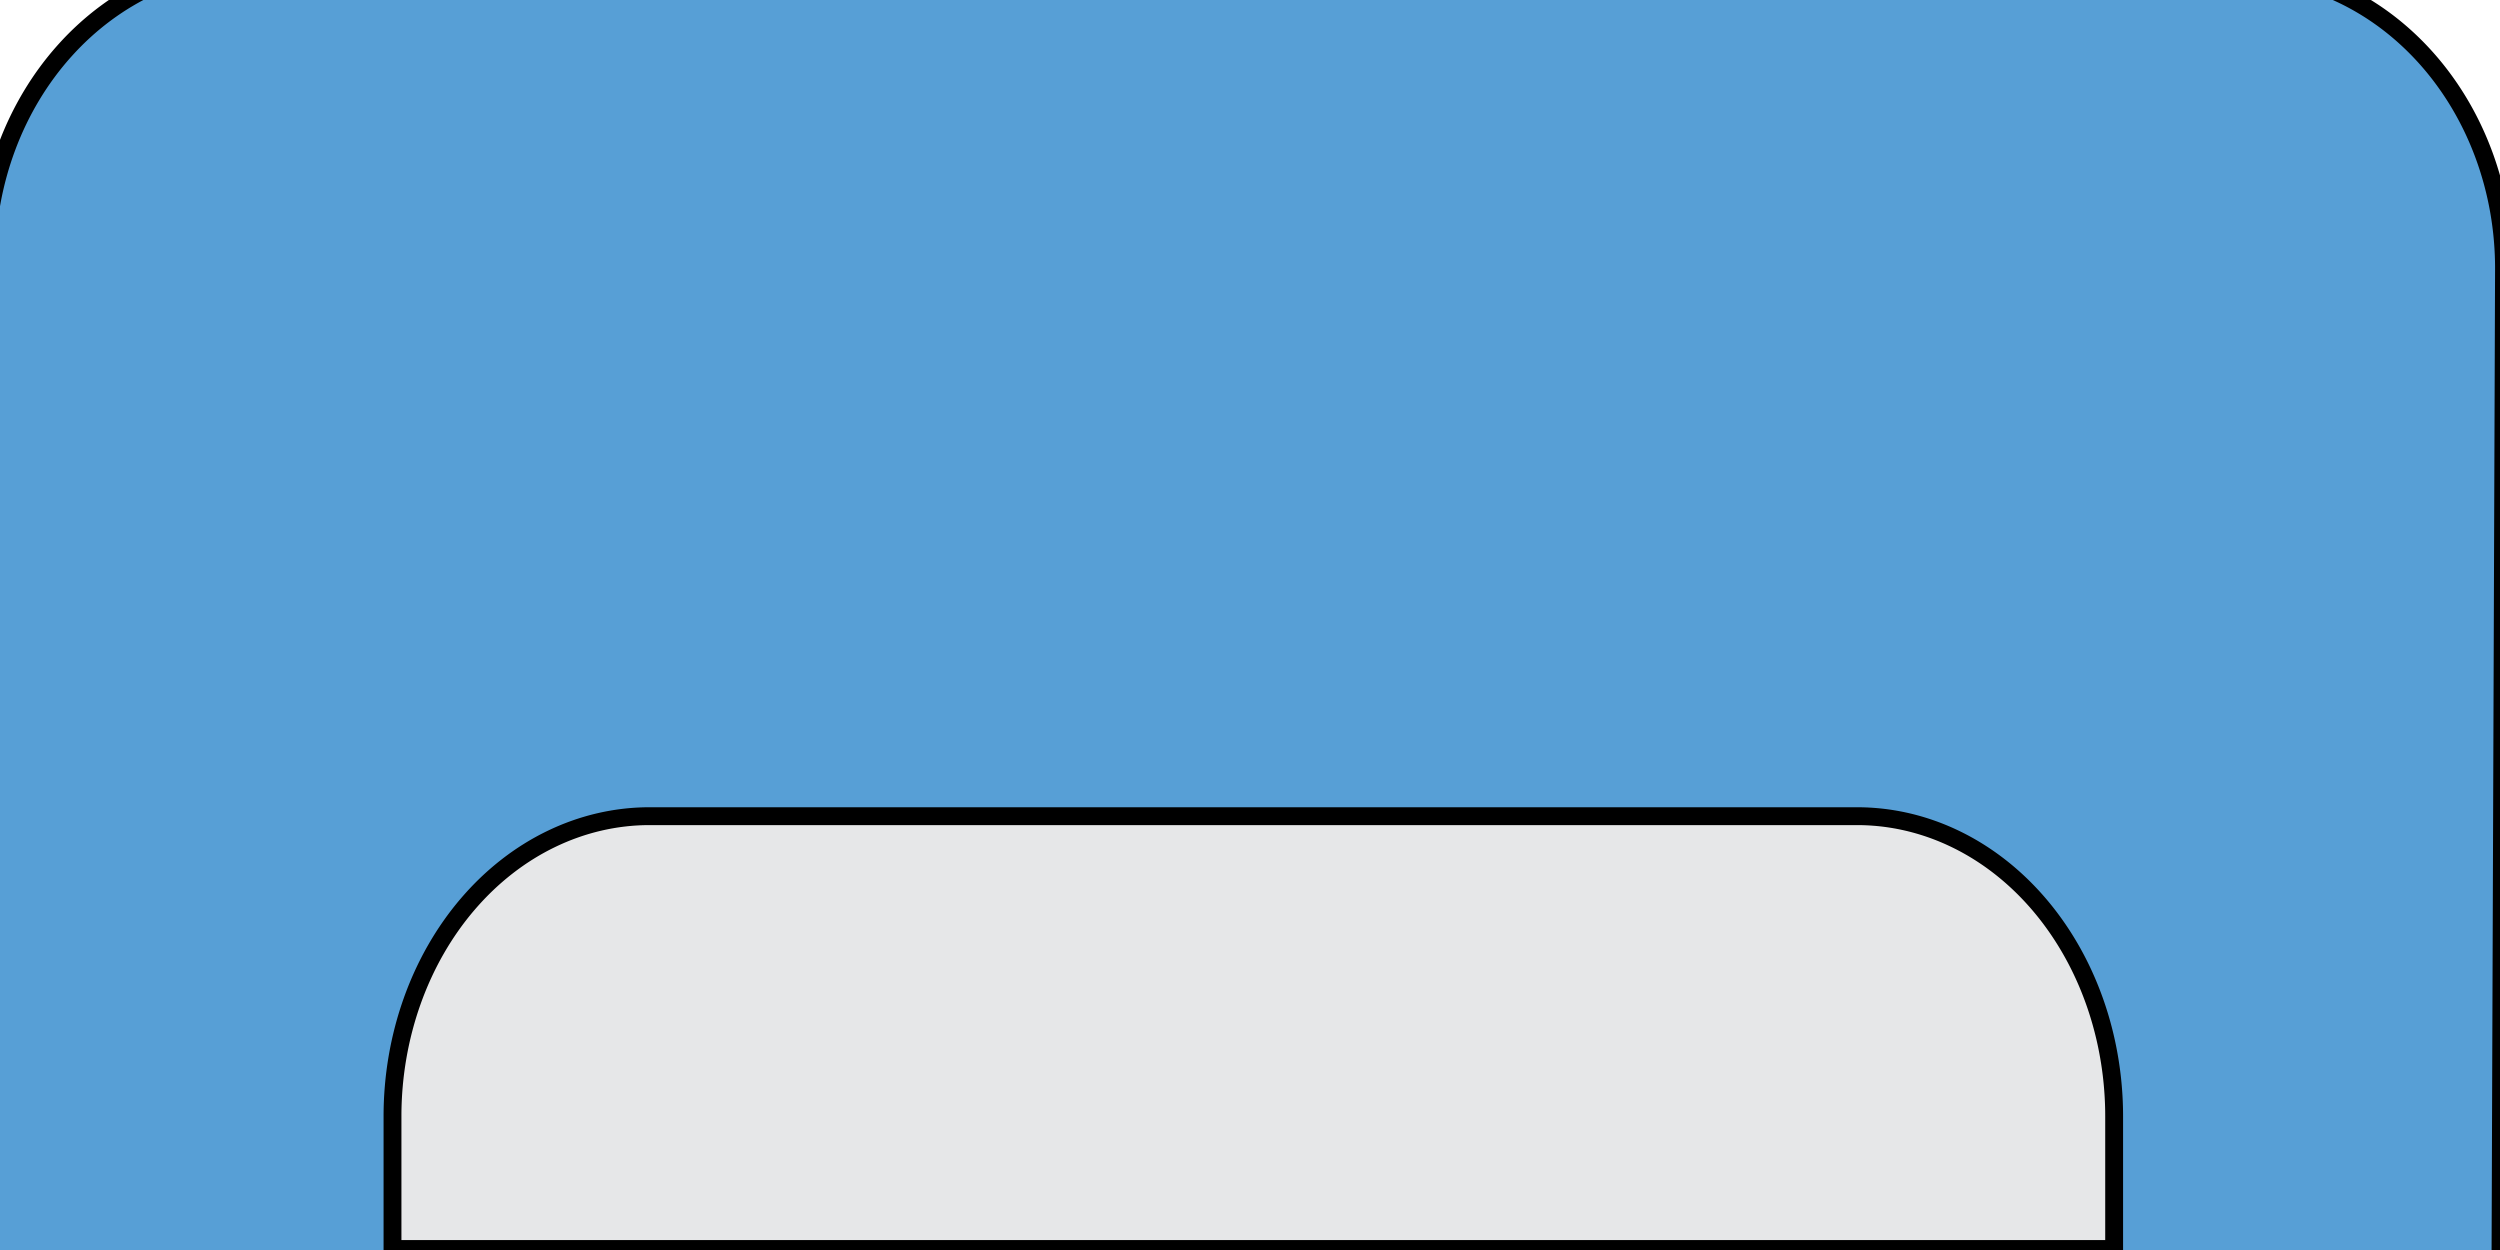 <svg width="140" height="70" xmlns="http://www.w3.org/2000/svg">
	<defs>
		<style>
			.cls-1 {
				fill: #e6e7e8;
			    }
			    .cls-4 {
			    fill: #579fd6;
			    }
		</style>
	</defs>
	<g>
		<title>background</title>
		<rect fill="none" id="canvas_background" height="72" width="142" y="-1" x="-1" />
	</g>
	<g>
		<title>Layer 1</title>
		<path stroke="null" transform="rotate(0.204 69.656,35.139) " id="svg_12" d="m14.113,-1.85l111.086,0a14.953,16.686 0 0 1 14.953,16.686l0,57.291a0,0 0 0 1 0,0l-140.992,0a0,0 0 0 1 0,0l0,-57.291a14.953,16.686 0 0 1 14.953,-16.686z" class="cls-4" />
		<path stroke="null" id="svg_21" d="m36.372,45.706l67.625,0a14.395,16.807 0 0 1 14.395,16.807l0,7.429a0,0 0 0 1 0,0l-96.412,0a0,0 0 0 1 0,0l0,-7.439a14.395,16.807 0 0 1 14.393,-16.797z" class="cls-1" />
	</g>
</svg>